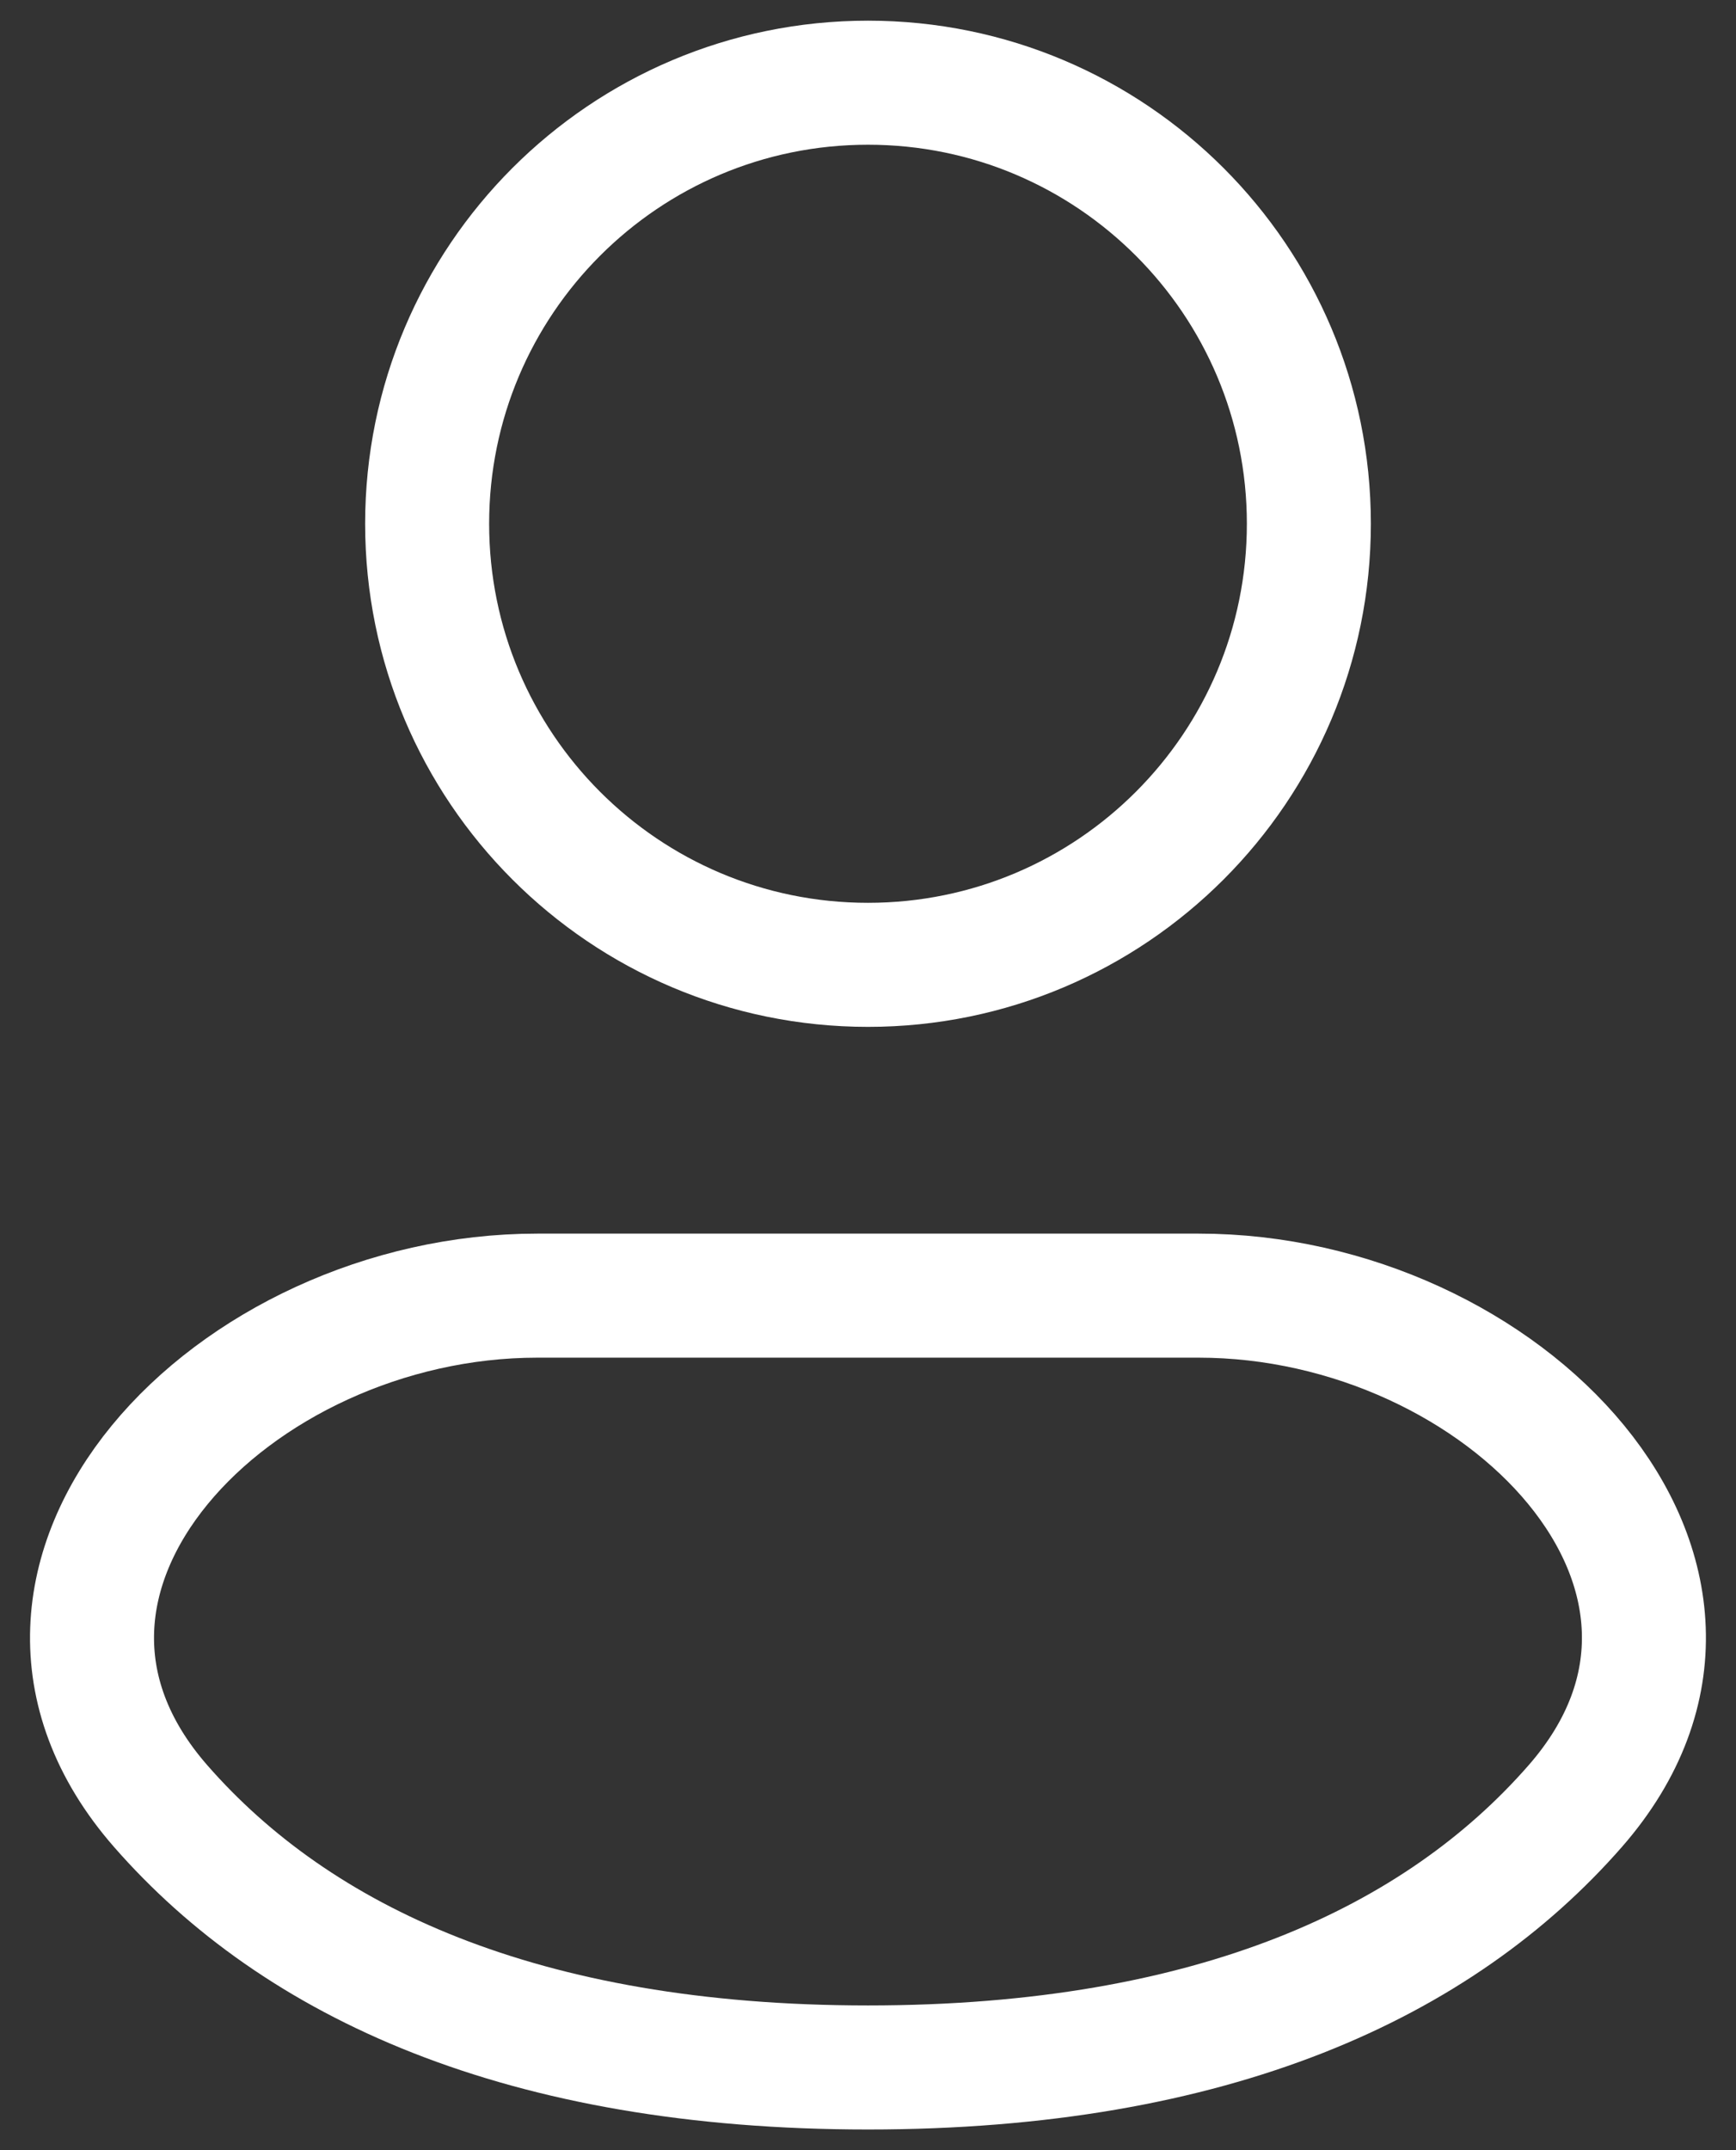 <svg width="21" height="26" viewBox="0 0 21 26" fill="none" xmlns="http://www.w3.org/2000/svg">
<rect x="0" y="0" width="21" height="26" fill="#333333" stroke="none"/>
<path d="M10.5 11.667C13.445 11.667 15.833 9.279 15.833 6.333C15.833 3.388 13.445 1 10.5 1C7.554 1 5.167 3.388 5.167 6.333C5.167 9.279 7.554 11.667 10.5 11.667Z" stroke="white" stroke-width="1.5"/>
<path d="M14.5 15.667H6.5C2.817 15.667 -0.48 19.067 1.943 21.839C3.591 23.724 6.316 25 10.5 25C14.684 25 17.408 23.724 19.056 21.839C21.48 19.065 18.181 15.667 14.5 15.667Z" stroke="white" stroke-width="1.5"/>
</svg>
